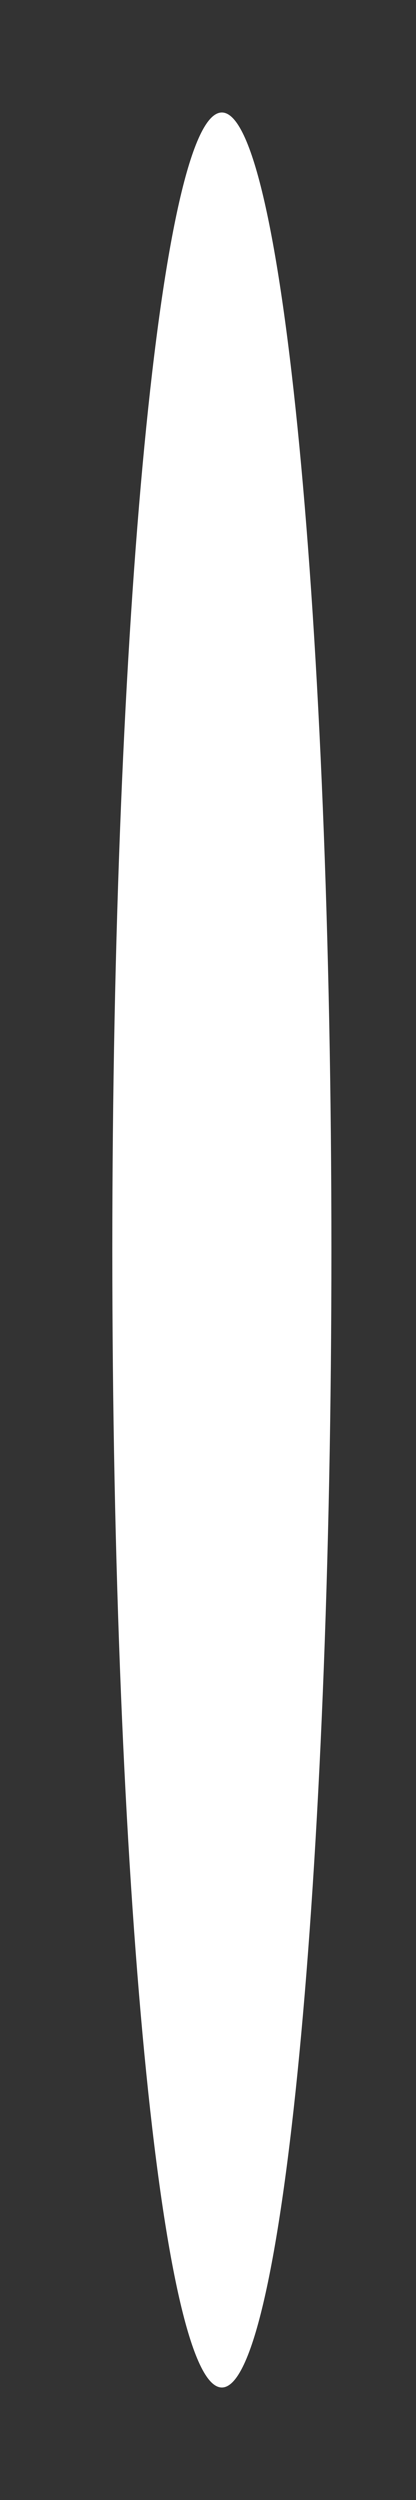 <svg width="3" height="18" viewBox="0 0 3 18" fill="none" xmlns="http://www.w3.org/2000/svg">
<rect x="0" y="0" width="3" height="18" fill="#333333" stroke="none"/>
<path d="M1.6 17.19C2.036 17.19 2.39 13.523 2.39 9C2.39 4.477 2.036 0.81 1.6 0.81C1.164 0.81 0.81 4.477 0.81 9C0.81 13.523 1.164 17.19 1.6 17.19Z" fill="white"/>
</svg>
